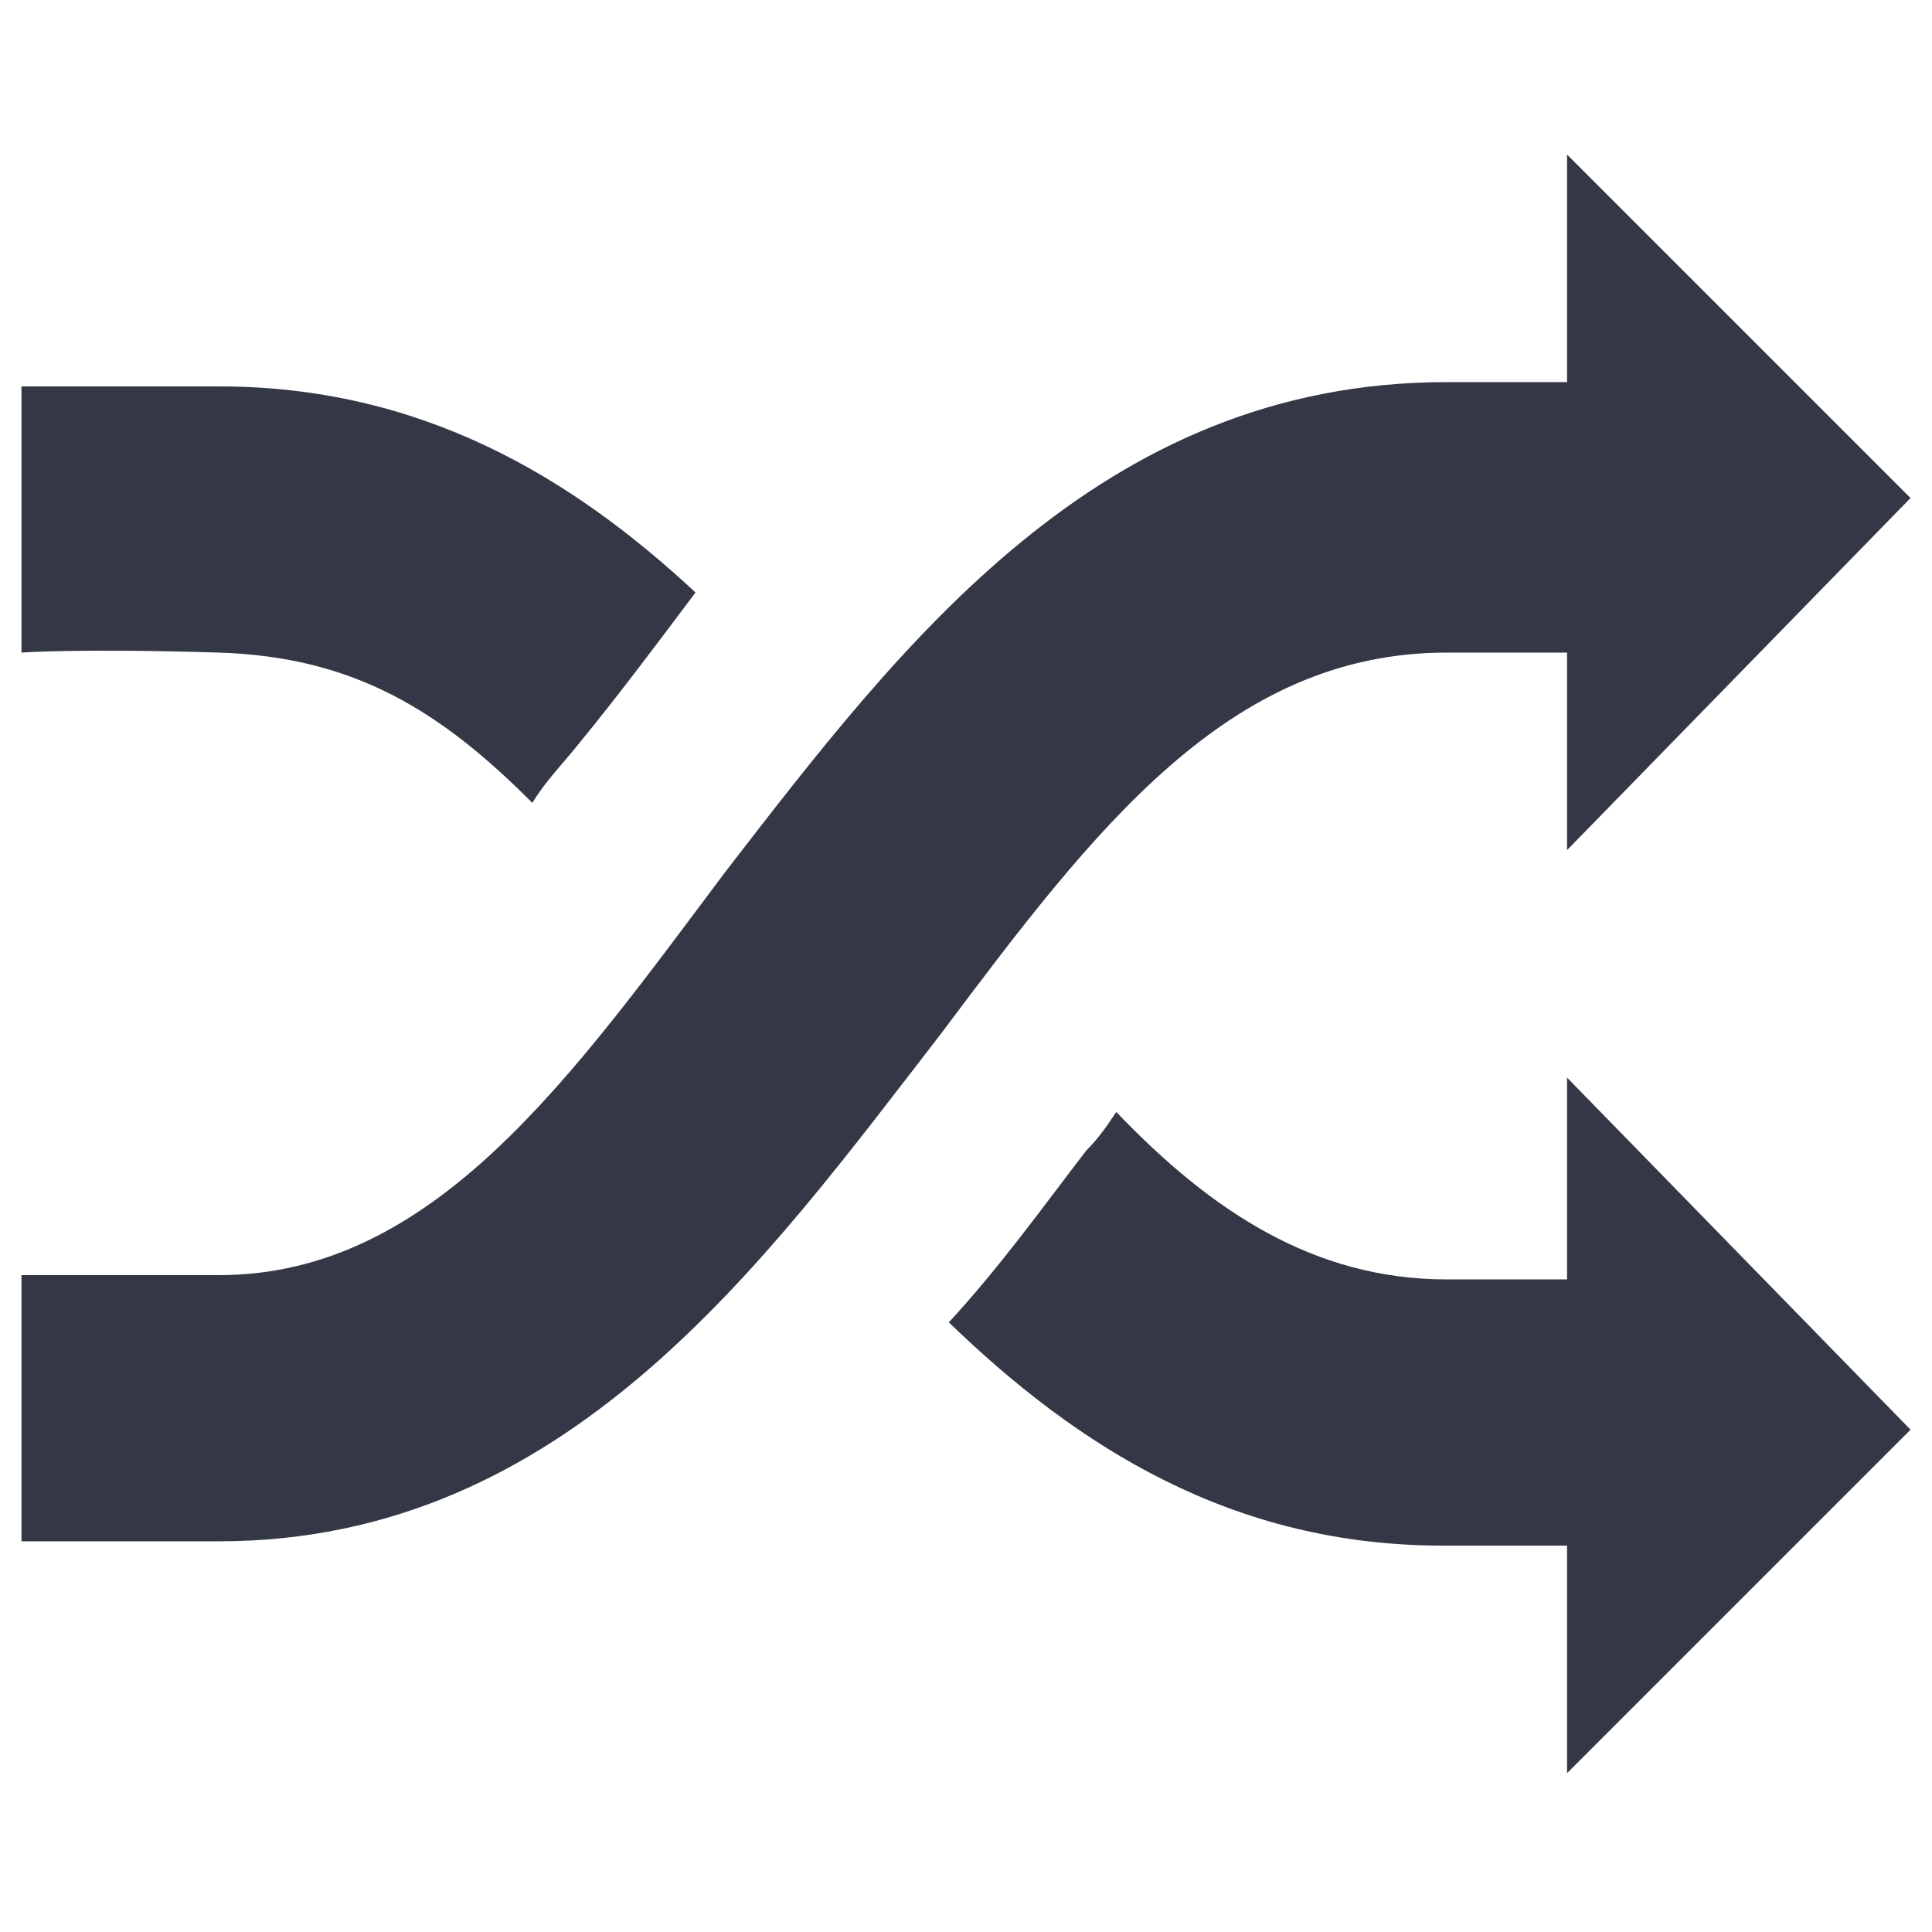 <?xml version="1.0" encoding="utf-8"?>
<!-- Generator: Adobe Illustrator 18.1.1, SVG Export Plug-In . SVG Version: 6.00 Build 0)  -->
<!DOCTYPE svg PUBLIC "-//W3C//DTD SVG 1.1//EN" "http://www.w3.org/Graphics/SVG/1.1/DTD/svg11.dtd">
<svg version="1.1" id="Layer_1" xmlns:sketch="http://www.bohemiancoding.com/sketch/ns"
	 xmlns="http://www.w3.org/2000/svg" xmlns:xlink="http://www.w3.org/1999/xlink" x="0px" y="0px" viewBox="52.5 52.5 45 45"
	 enable-background="new 52.5 52.5 45 45" xml:space="preserve">
<path fill-rule="evenodd" clip-rule="evenodd" fill="#343846" d="M89,82.3h-2.8c-3.1,0-5.5-1.6-7.7-3.9c-0.2,0.3-0.4,0.6-0.7,0.9
	c-1,1.3-2,2.7-3.2,4c3,2.9,6.6,5.2,11.5,5.2H89v5.3l8-8l-8-8.2V82.3z M64.9,71.2c0.3-0.5,0.7-0.9,1.1-1.4c0.9-1.1,1.8-2.3,2.7-3.5
	c-2.9-2.7-6.4-4.8-11.1-4.8H53v6.2c0,0,1.3-0.1,4.6,0C60.8,67.8,62.8,69.1,64.9,71.2z M86.2,67.7H89v4.6l8-8.2l-8-8v5.3h-2.8
	c-8.1,0-12.7,6.1-16.8,11.4c-3.6,4.8-6.8,9.4-11.8,9.4H53v6.2h4.6c8.1,0,12.7-6.5,16.8-11.8C78,71.8,81.1,67.7,86.2,67.7z"/>
</svg>
